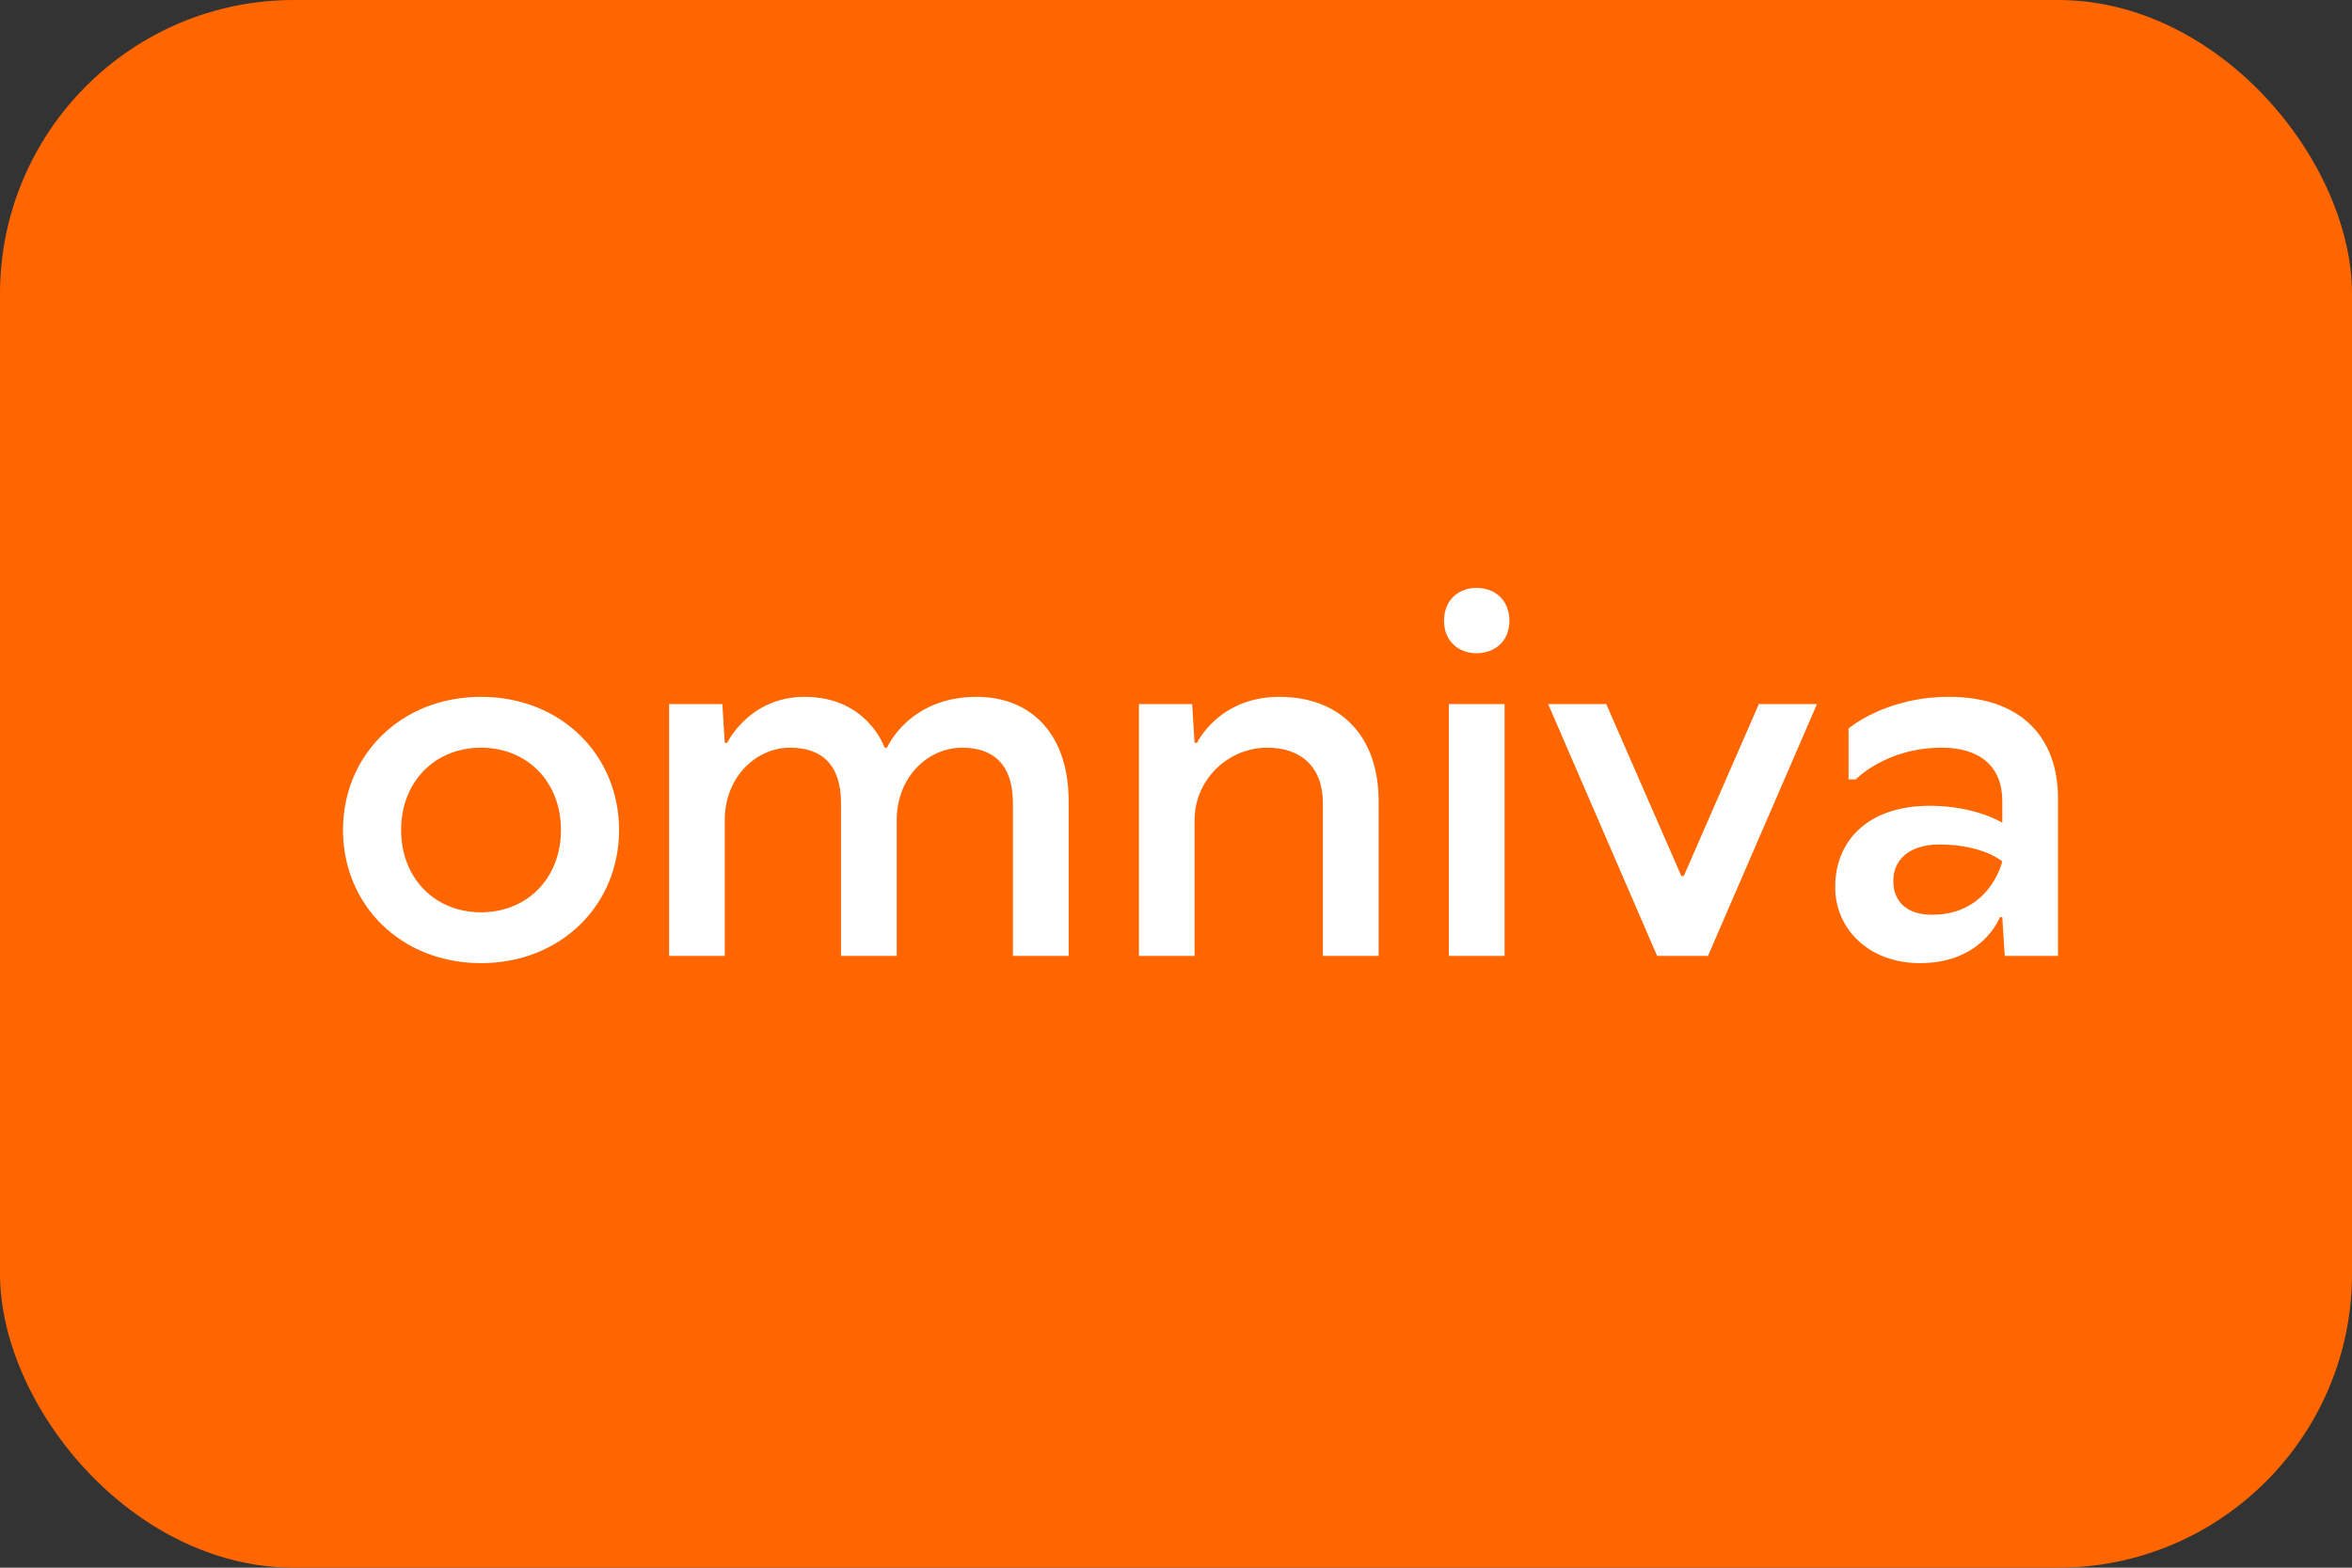 <svg width="48" height="32" viewBox="0 0 48 32" fill="none" xmlns="http://www.w3.org/2000/svg">
<rect x="0" y="0" width="48" height="32" fill="#333333" stroke="none"/>
<rect width="48" height="32" rx="6" fill="#FF6600"/>
<path d="M9.817 14.224C8.186 14.224 7 15.41 7 16.942C7 18.474 8.186 19.66 9.817 19.66C11.448 19.66 12.634 18.474 12.634 16.942C12.634 15.41 11.448 14.224 9.817 14.224ZM9.817 18.622C8.878 18.622 8.186 17.93 8.186 16.942C8.186 15.954 8.878 15.262 9.817 15.262C10.756 15.262 11.448 15.954 11.448 16.942C11.448 17.93 10.756 18.622 9.817 18.622ZM19.931 14.224C18.547 14.224 18.102 15.262 18.102 15.262H18.053C18.053 15.262 17.707 14.224 16.422 14.224C15.286 14.224 14.841 15.163 14.841 15.163H14.791L14.742 14.372H13.655V19.512H14.791V16.744C14.791 15.855 15.434 15.262 16.126 15.262C16.768 15.262 17.164 15.608 17.164 16.398V19.512H18.3V16.744C18.3 15.855 18.943 15.262 19.634 15.262C20.277 15.262 20.672 15.608 20.672 16.398V19.512H21.809V16.349C21.809 15.015 21.068 14.224 19.931 14.224ZM26.109 14.224C24.873 14.224 24.429 15.163 24.429 15.163H24.379L24.33 14.372H23.243V19.512H24.379V16.744C24.379 15.904 25.071 15.262 25.862 15.262C26.554 15.262 26.998 15.657 26.998 16.398V19.512H28.135V16.349C28.135 15.015 27.344 14.224 26.109 14.224ZM29.569 19.512H30.706V14.372H29.569L29.569 19.512ZM30.132 12C29.767 12 29.47 12.247 29.47 12.672C29.47 13.087 29.767 13.334 30.132 13.334C30.508 13.334 30.804 13.087 30.804 12.672C30.804 12.247 30.508 12 30.132 12ZM34.363 17.881H34.313L32.781 14.372H31.595L33.819 19.512H34.857L37.081 14.372H35.895L34.363 17.881ZM39.776 14.224C38.471 14.224 37.725 14.871 37.725 14.871V15.909H37.873C37.873 15.909 38.491 15.262 39.628 15.262C40.419 15.262 40.863 15.657 40.863 16.349V16.794C40.863 16.794 40.32 16.448 39.381 16.448C38.145 16.448 37.453 17.14 37.453 18.108C37.453 18.968 38.145 19.66 39.183 19.66C40.468 19.66 40.814 18.721 40.814 18.721H40.863L40.913 19.512H42V16.299C42 15.015 41.209 14.224 39.776 14.224ZM39.43 18.672C38.936 18.672 38.639 18.424 38.639 17.98C38.639 17.535 38.985 17.238 39.578 17.238C40.468 17.238 40.863 17.584 40.863 17.584C40.863 17.584 40.616 18.672 39.43 18.672Z" fill="white"/>
</svg>
